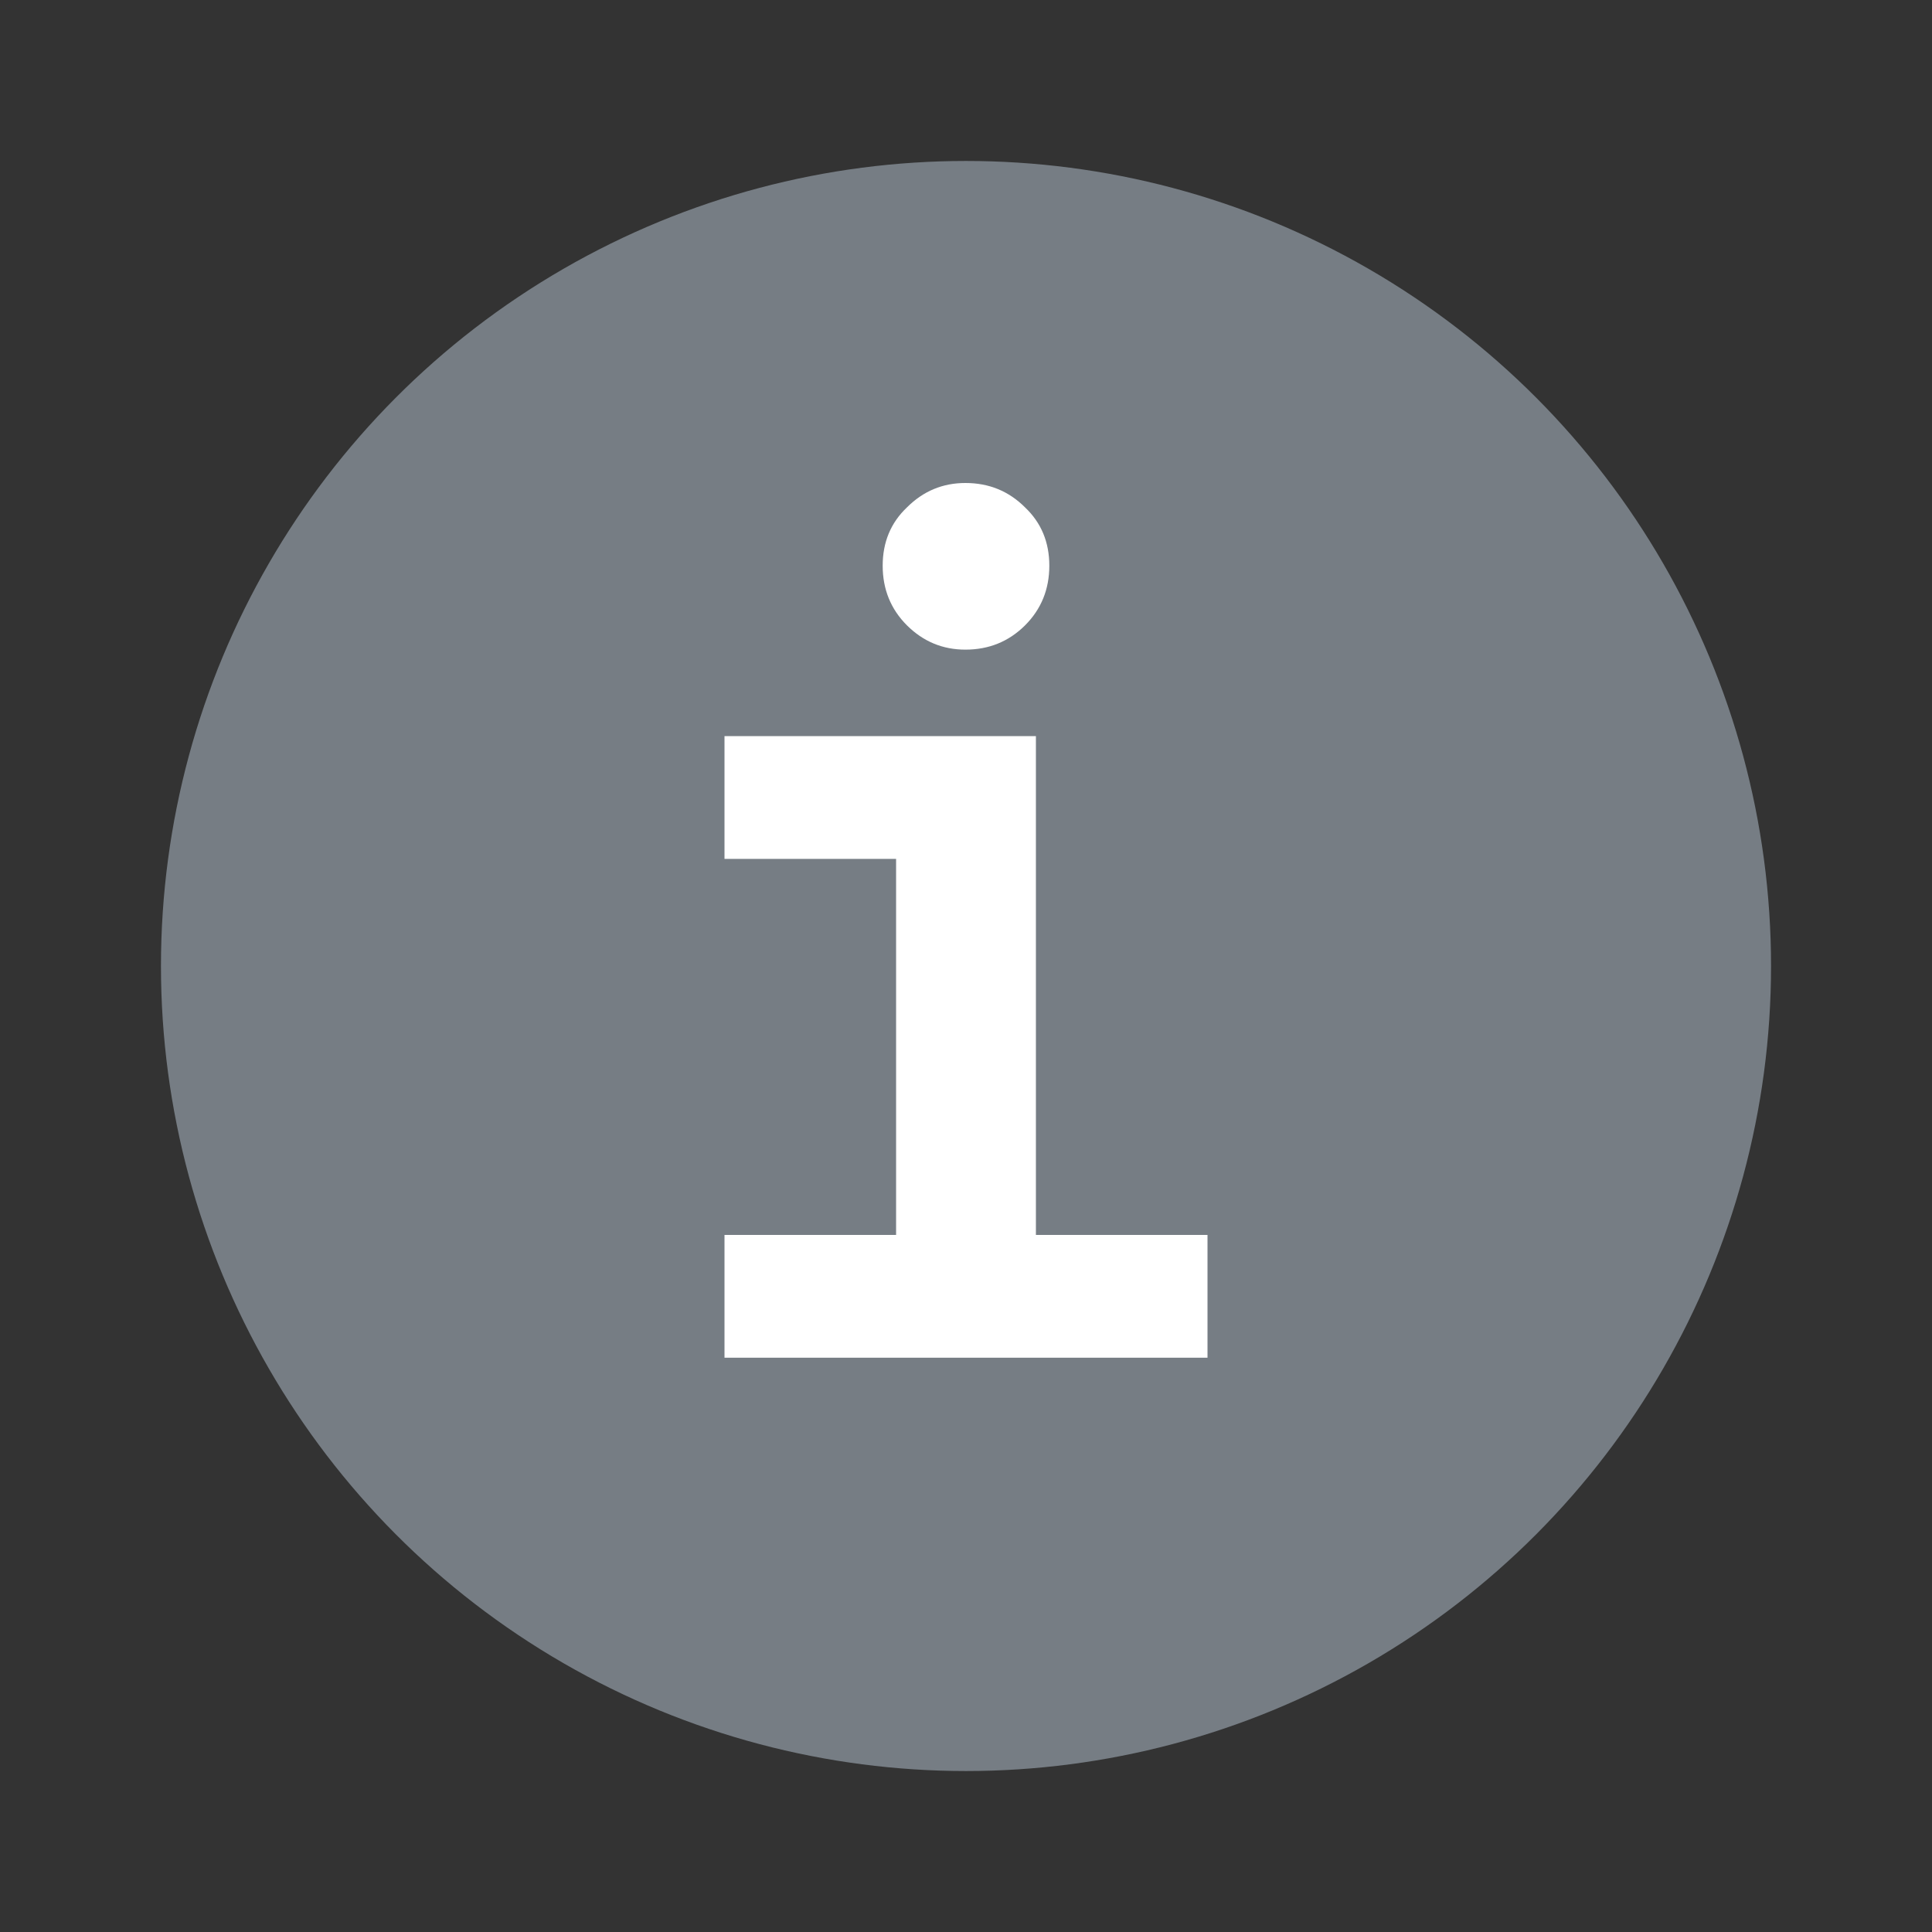 <!--
  - Copyright (c) 2024. Devtron Inc.
  -
  - Licensed under the Apache License, Version 2.0 (the "License");
  - you may not use this file except in compliance with the License.
  - You may obtain a copy of the License at
  -
  -     http://www.apache.org/licenses/LICENSE-2.0
  -
  - Unless required by applicable law or agreed to in writing, software
  - distributed under the License is distributed on an "AS IS" BASIS,
  - WITHOUT WARRANTIES OR CONDITIONS OF ANY KIND, either express or implied.
  - See the License for the specific language governing permissions and
  - limitations under the License.
  -->
  
  <svg xmlns="http://www.w3.org/2000/svg" width="16" height="16" viewBox="0 0 16 16" fill="none">
<rect x="0" y="0" width="16" height="16" fill="#333333" stroke="none"/>
<circle cx="8" cy="8" r="6.667" fill="#767D84"/>
<path d="M7.995 5.38C7.807 5.38 7.646 5.313 7.511 5.179C7.377 5.045 7.31 4.88 7.31 4.685C7.31 4.49 7.377 4.329 7.511 4.202C7.646 4.067 7.807 4 7.995 4C8.19 4 8.354 4.067 8.489 4.202C8.623 4.329 8.69 4.49 8.69 4.685C8.69 4.88 8.623 5.045 8.489 5.179C8.354 5.313 8.19 5.38 7.995 5.38ZM8.579 10.227H10V11.244H6V10.227H7.421V7.113H6V6.096H8.579V10.227Z" fill="white"/>
</svg>
